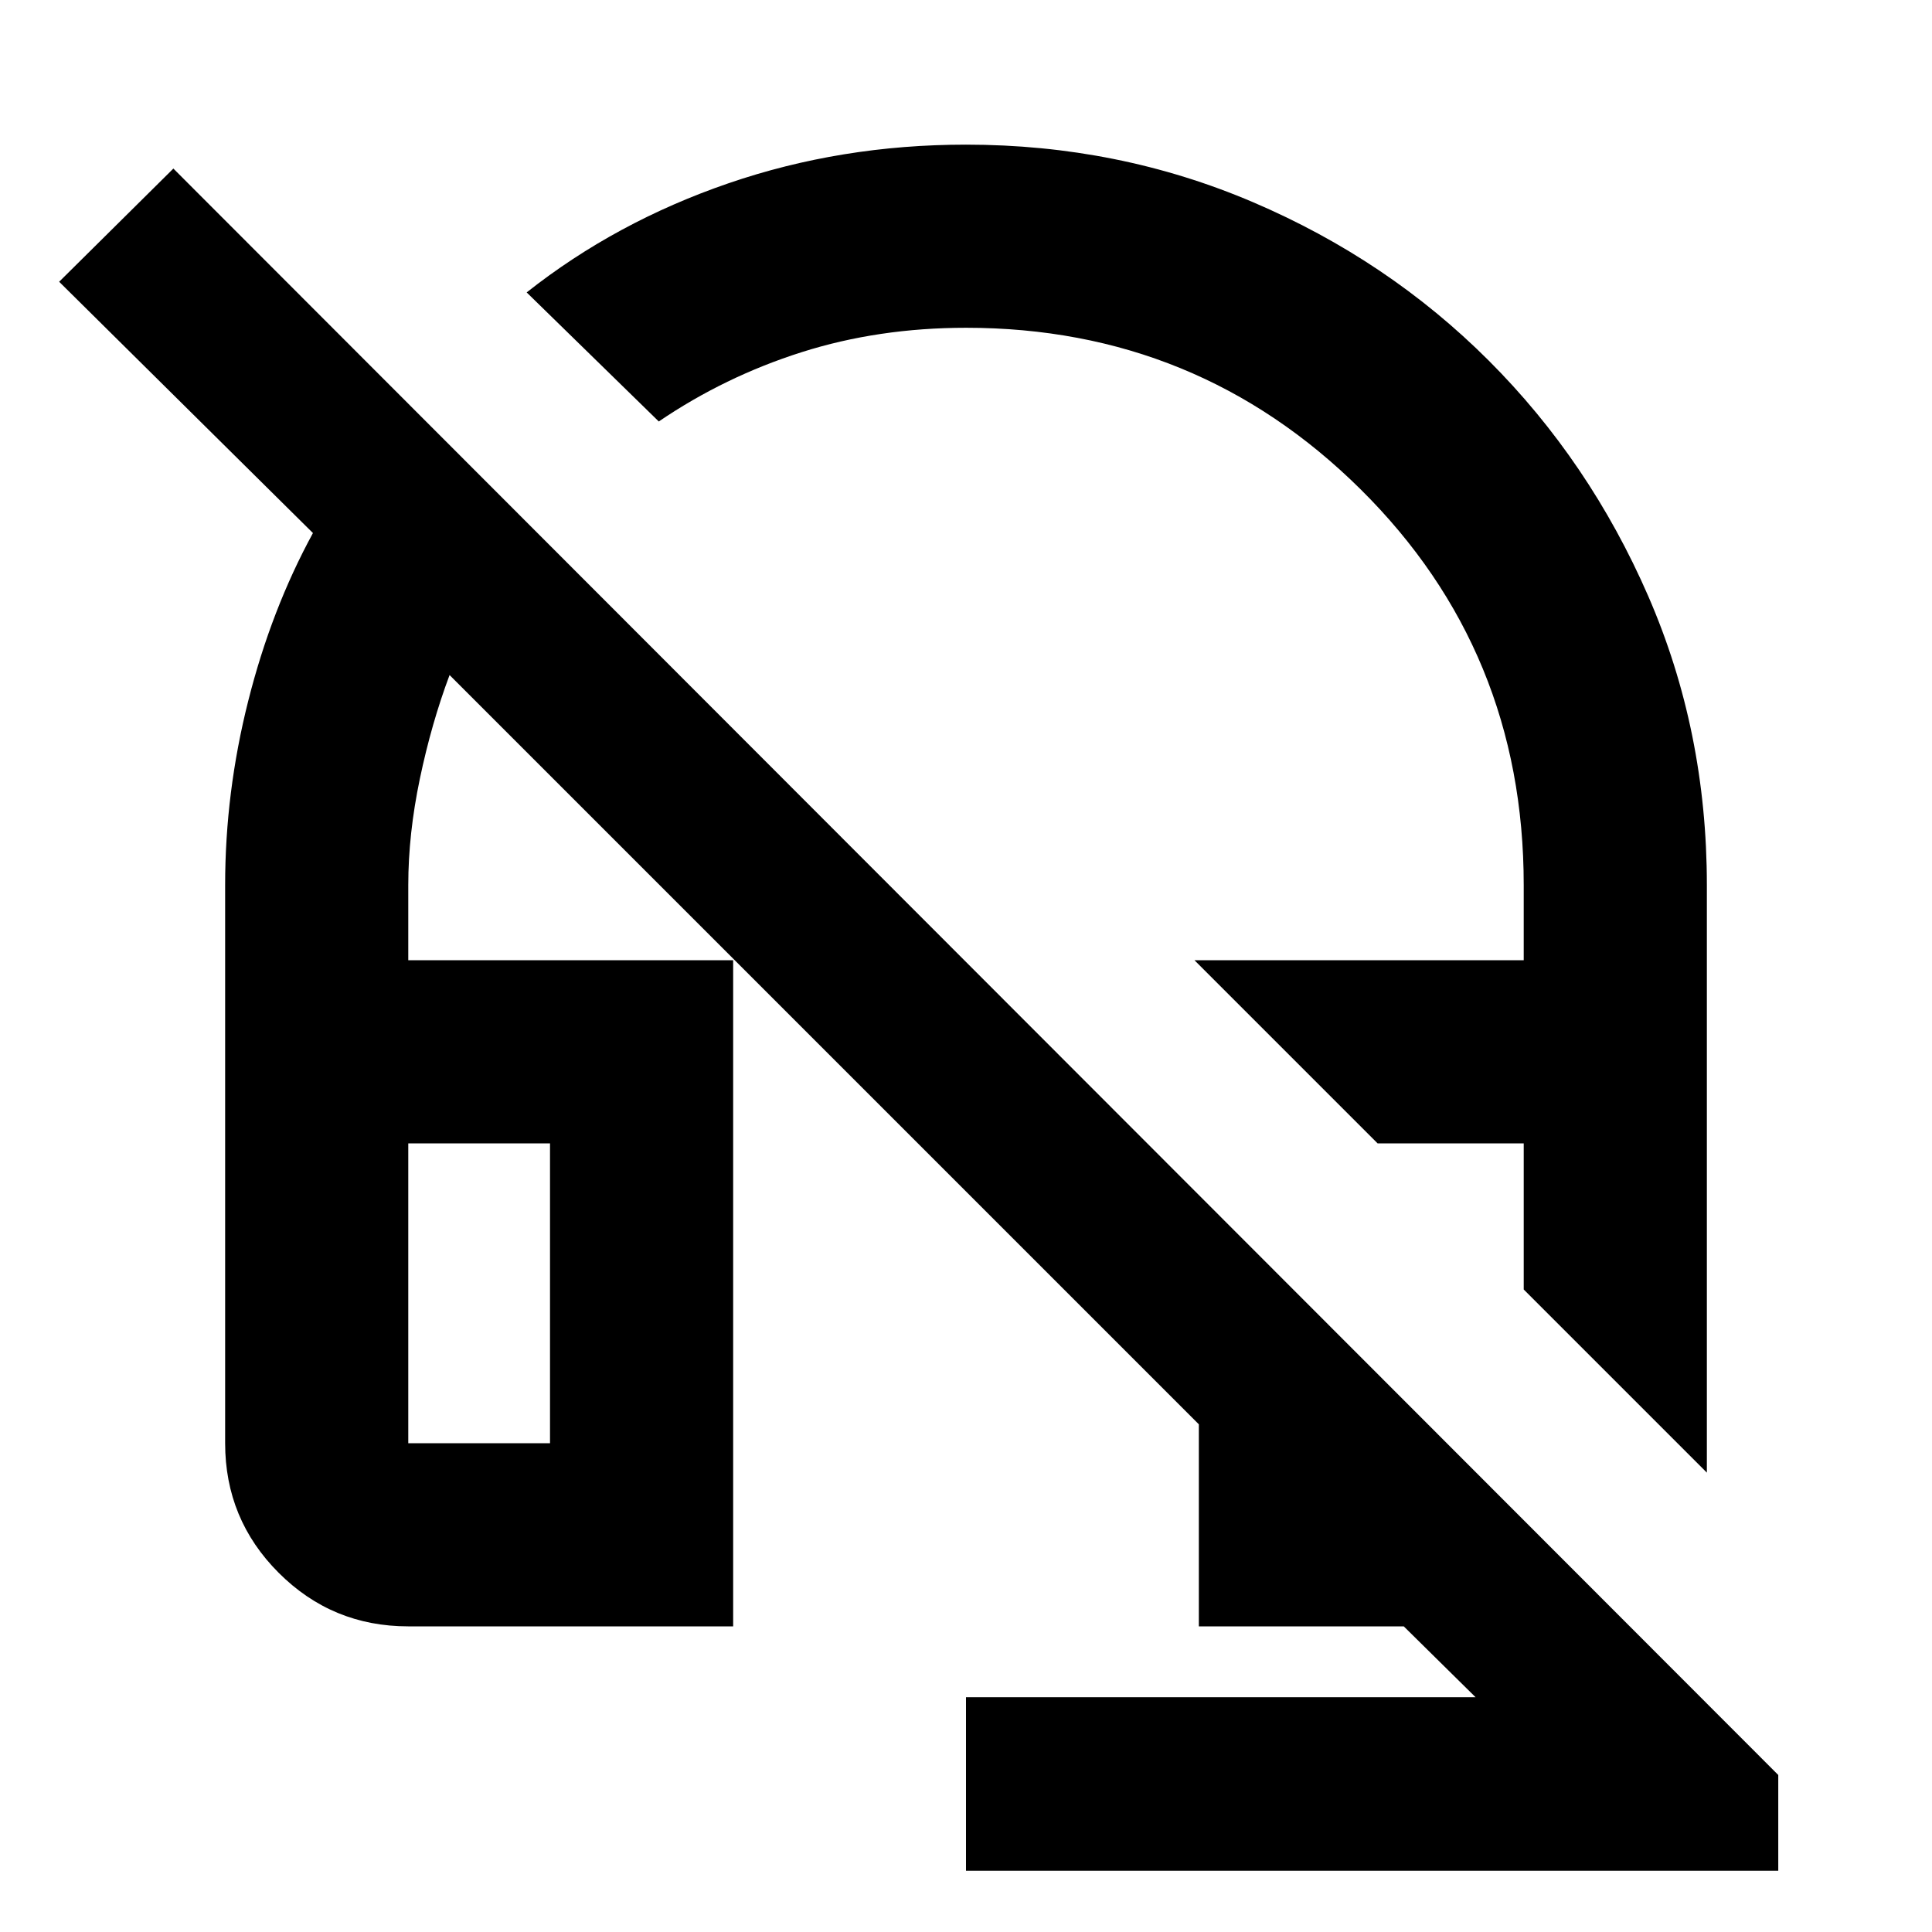 <svg xmlns="http://www.w3.org/2000/svg" height="24" viewBox="0 -960 960 960" width="24"><path d="m848.13-228.26-91-91v-72.61h-72.61l-91-91h163.61v-37.37q0-116.33-81.04-196.61-81.05-80.28-196.01-80.28-43.6 0-81.79 12.14-38.18 12.14-70.94 34.42L261.7-814.7q44.28-35 100.21-54.21 55.94-19.22 118.09-19.22 75.67 0 142.65 28.61 66.98 28.62 117.09 78.69 50.1 50.08 79.25 117.01 29.14 66.94 29.14 143.58v291.98ZM480-30.43v-86.22h253.22l-35.7-35.22H595.7v-100.39L223.39-624.57q-9 24-14.76 51.5t-5.76 52.77v37.43H364.3v331H202.87q-37.78 0-64.39-26.61t-26.61-64.39v-277.37q0-45.96 11.46-91.42 11.45-45.47 32.17-83.47L29.39-820l56.76-56.24L883.61-78.02v47.59H480ZM202.87-242.87h70.43v-149h-70.43v149Zm0-149h70.43-70.43Zm481.65 0h72.61-72.61Z"/></svg>